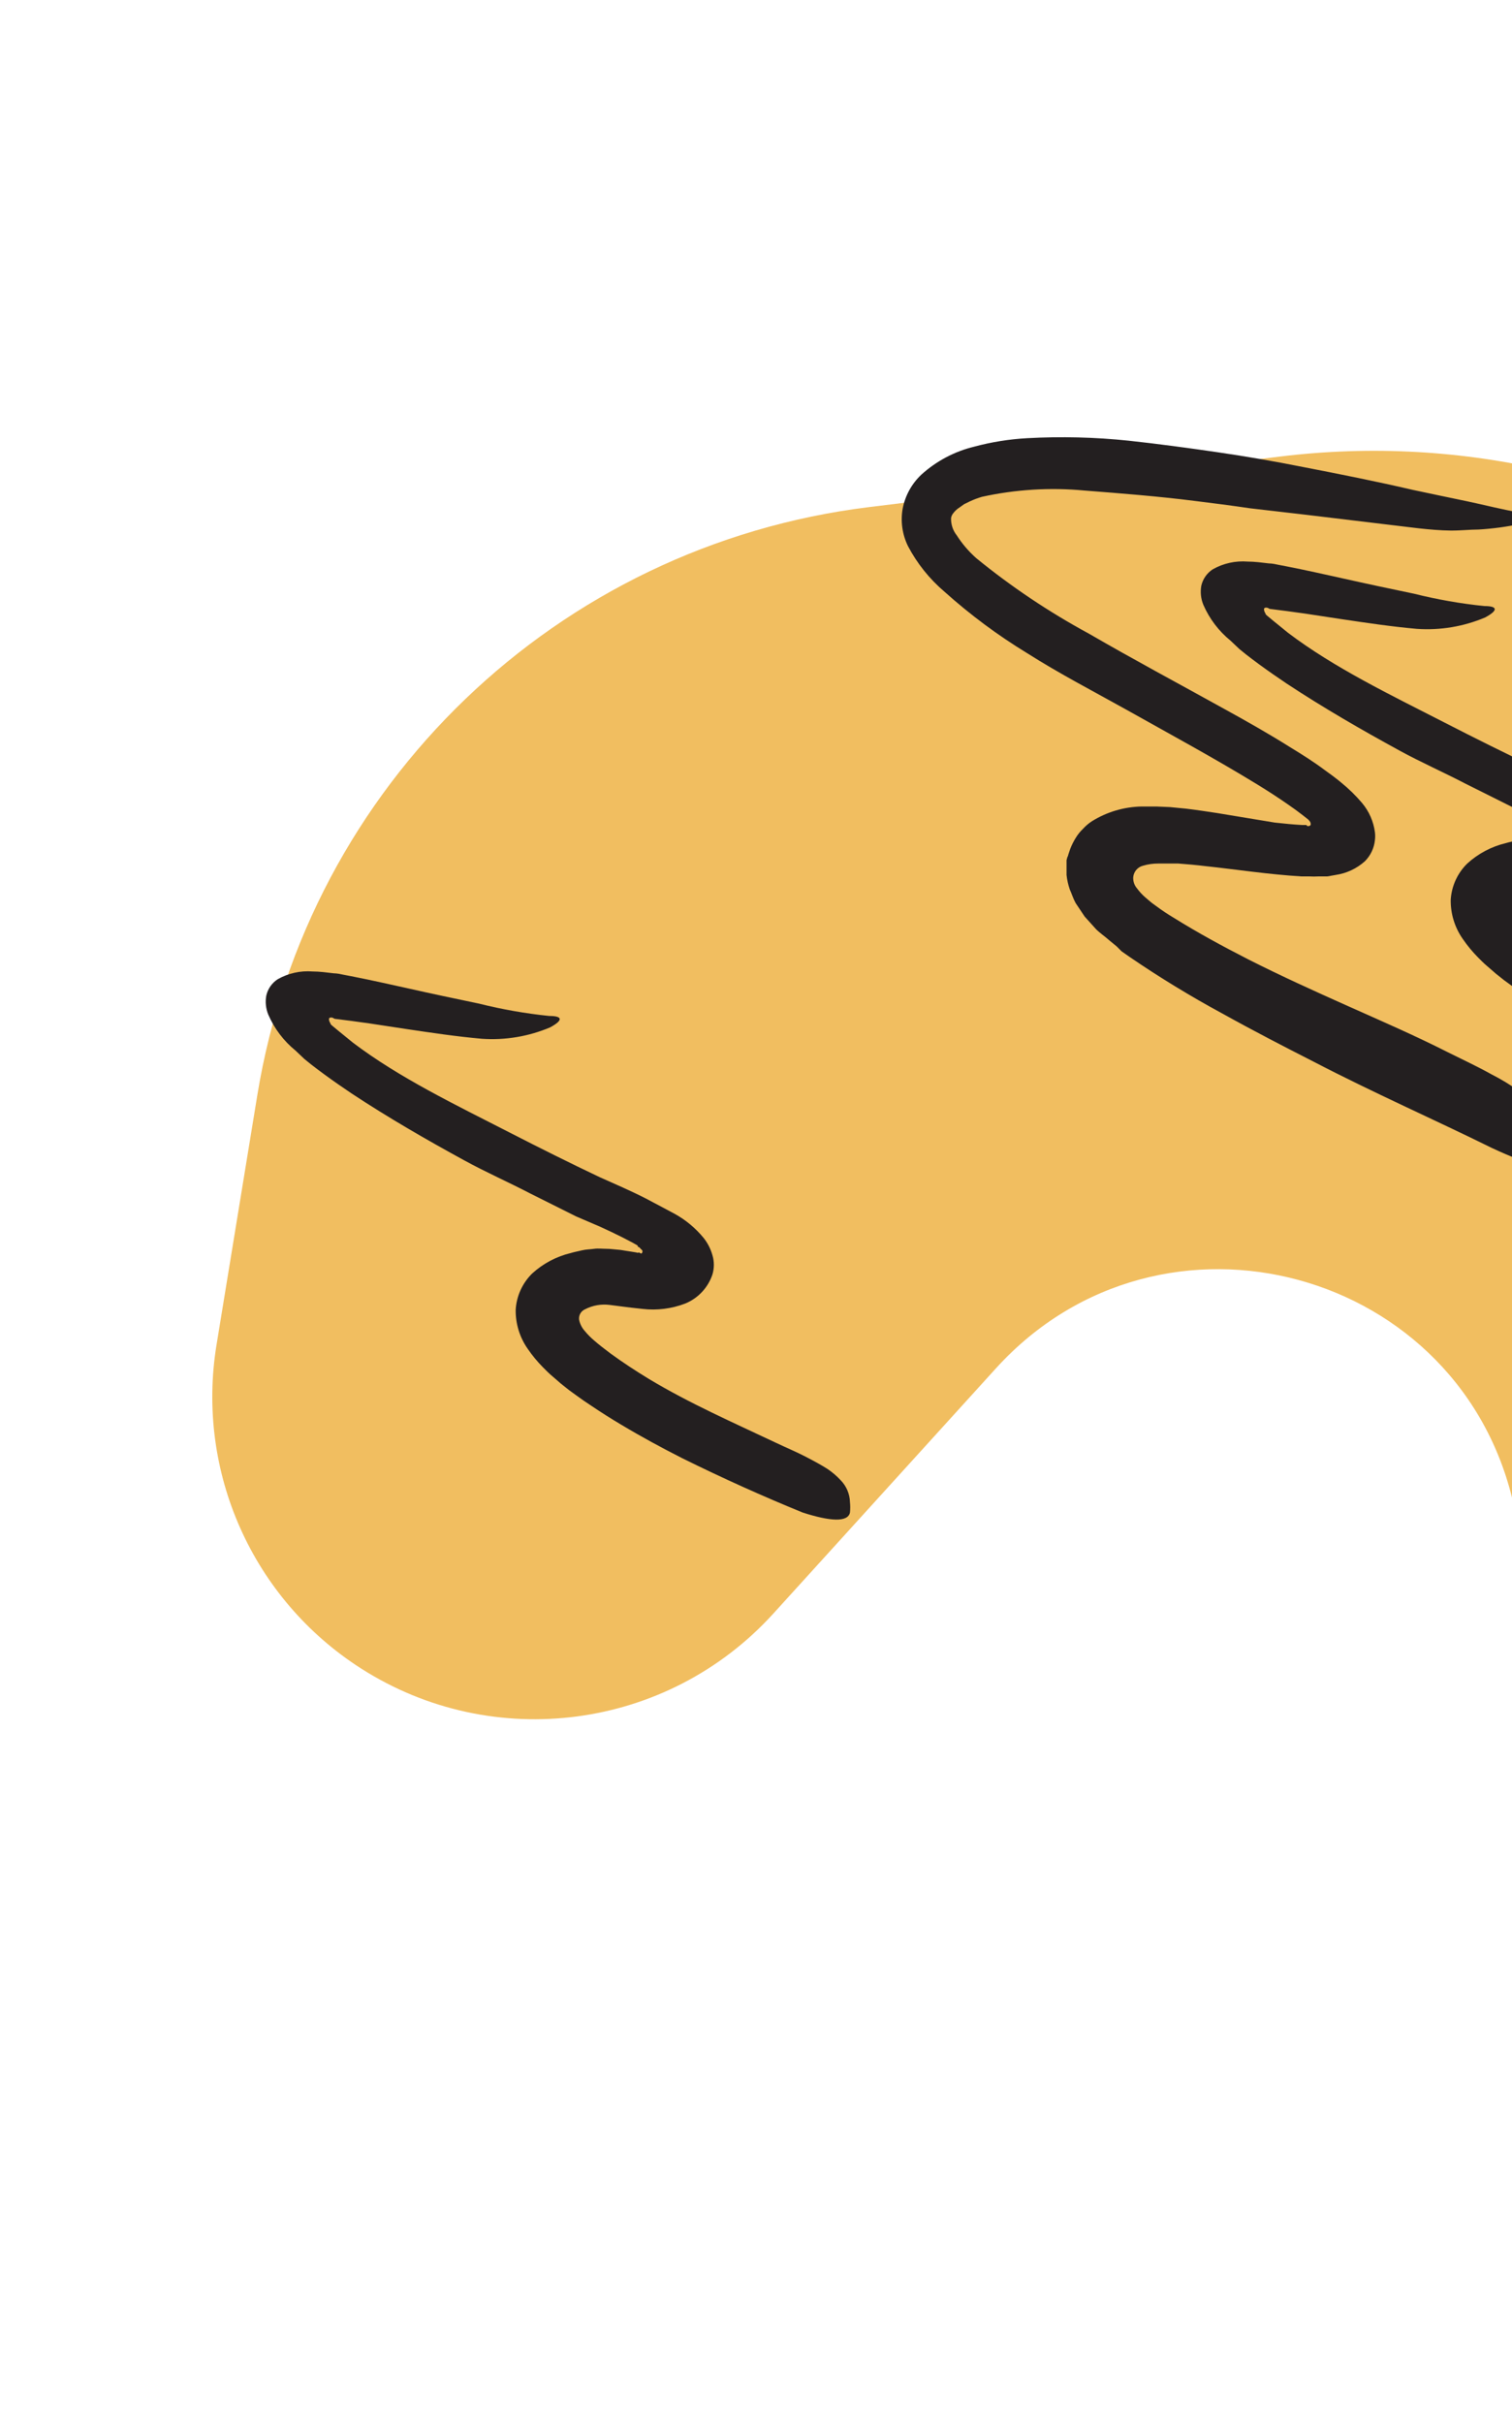 <svg width="166" height="266" viewBox="0 0 166 266" fill="none" xmlns="http://www.w3.org/2000/svg">
<path d="M109.342 150.218L84.909 177.134C73.303 189.918 54.168 192.463 39.625 183.157C27.725 175.542 21.493 161.58 23.772 147.637L28.253 120.212C33.816 86.172 61.169 59.882 95.403 55.671L140.481 50.127C181.085 45.133 219.426 69.969 231.47 109.066L239.657 135.645C243.983 149.691 240.061 164.976 229.505 175.202L221.772 182.694C203.036 200.846 171.644 191.225 166.296 165.693C160.75 139.217 127.525 130.189 109.342 150.218Z" fill="#F1BE60"/>
<path d="M70.399 137.621C70.484 137.575 70.537 137.486 70.537 137.39C70.537 137.293 70.484 137.204 70.399 137.158C70.321 137.061 70.233 136.973 70.136 136.895H70.049L69.999 136.732L69.448 136.419L68.296 135.819C67.52 135.43 66.732 135.055 65.906 134.679L63.252 133.54L58.246 131.037C55.842 129.785 53.364 128.696 50.986 127.394C46.793 125.103 42.65 122.712 38.607 120.045C37.606 119.369 36.605 118.681 35.616 117.955C35.115 117.592 34.627 117.216 34.139 116.841L33.413 116.252L32.449 115.338C31.151 114.282 30.125 112.93 29.458 111.395C29.185 110.734 29.107 110.008 29.233 109.304C29.399 108.563 29.848 107.917 30.484 107.502C31.651 106.84 32.99 106.544 34.327 106.65C35.078 106.65 35.891 106.763 36.655 106.851C37.005 106.851 37.468 106.951 37.744 107.014L38.532 107.164C40.648 107.577 42.7 108.04 44.791 108.503C47.406 109.092 50.01 109.642 52.601 110.181C55.131 110.814 57.703 111.266 60.298 111.533C61.825 111.533 61.813 112.021 60.398 112.785C58.029 113.787 55.456 114.216 52.889 114.036C50.085 113.786 47.344 113.373 44.64 112.972L40.61 112.359L38.62 112.083L36.843 111.858C36.655 111.858 36.667 111.771 36.492 111.72C36.317 111.67 36.104 111.72 36.117 111.883C36.124 112.056 36.185 112.223 36.292 112.359V112.434L36.467 112.597L37.206 113.21C37.706 113.623 38.219 114.024 38.745 114.462C43.827 118.318 50.01 121.285 55.968 124.339C59.209 126.004 62.601 127.694 65.818 129.221C67.47 129.96 69.248 130.724 70.962 131.6L74.066 133.252C75.278 133.921 76.353 134.813 77.233 135.881C77.681 136.44 78.013 137.082 78.209 137.771C78.428 138.477 78.428 139.232 78.209 139.937C77.72 141.373 76.634 142.528 75.23 143.104C73.736 143.676 72.126 143.878 70.537 143.693L69.285 143.555L68.384 143.442L66.932 143.255C66.007 143.137 65.069 143.303 64.241 143.73C63.787 143.922 63.516 144.393 63.578 144.882C63.673 145.349 63.894 145.782 64.216 146.134C64.522 146.506 64.861 146.85 65.23 147.16C65.668 147.548 66.406 148.124 67.045 148.6C68.384 149.576 69.798 150.503 71.238 151.379C75.731 154.083 80.512 156.174 85.269 158.427C86.32 158.928 87.384 159.366 88.423 159.904C89.462 160.442 90.187 160.843 90.838 161.256C91.374 161.615 91.865 162.035 92.303 162.508C92.931 163.153 93.293 164.011 93.317 164.912C93.354 165.29 93.354 165.672 93.317 166.051C93.079 167.127 91.176 167.027 88.135 166.051C83.804 164.286 79.373 162.295 74.892 160.079C72.677 158.953 70.449 157.751 68.234 156.424C67.132 155.773 66.031 155.072 64.929 154.333C64.366 153.97 63.815 153.582 63.265 153.182L62.489 152.618L61.575 151.892L61.174 151.542L60.624 151.066C60.261 150.766 59.948 150.44 59.622 150.115C59.003 149.491 58.442 148.812 57.945 148.087C57.053 146.821 56.588 145.304 56.618 143.755C56.715 142.258 57.361 140.849 58.433 139.799C59.632 138.707 61.087 137.936 62.664 137.559C63.077 137.433 63.515 137.358 63.916 137.258C64.316 137.158 64.792 137.158 65.23 137.095C65.668 137.033 66.143 137.095 66.594 137.095C67.045 137.095 67.358 137.158 67.746 137.183C68.133 137.208 68.371 137.258 68.609 137.296L69.323 137.408L69.861 137.496C69.951 137.541 70.058 137.541 70.149 137.496L70.399 137.621Z" fill="#231F20"/>
<path d="M173.055 92.621C173.14 92.575 173.193 92.487 173.193 92.39C173.193 92.293 173.14 92.204 173.055 92.158C172.977 92.061 172.888 91.973 172.792 91.895H172.704L172.654 91.732L172.103 91.419L170.952 90.819C170.176 90.43 169.387 90.055 168.561 89.679L165.908 88.54L160.901 86.037C158.498 84.785 156.02 83.695 153.642 82.394C149.449 80.103 145.306 77.712 141.263 75.045C140.262 74.369 139.26 73.681 138.271 72.955C137.771 72.592 137.283 72.216 136.795 71.841L136.069 71.252L135.105 70.338C133.806 69.282 132.78 67.93 132.113 66.395C131.841 65.734 131.763 65.008 131.888 64.304C132.055 63.563 132.504 62.917 133.14 62.502C134.307 61.84 135.645 61.544 136.982 61.651C137.733 61.651 138.547 61.763 139.31 61.851C139.661 61.851 140.124 61.951 140.399 62.014L141.188 62.164C143.303 62.577 145.356 63.04 147.446 63.503C150.062 64.092 152.665 64.642 155.256 65.181C157.787 65.814 160.359 66.266 162.954 66.533C164.481 66.533 164.468 67.021 163.054 67.784C160.684 68.787 158.111 69.216 155.544 69.036C152.74 68.786 149.999 68.373 147.296 67.972L143.265 67.359L141.275 67.084L139.498 66.858C139.31 66.858 139.323 66.77 139.148 66.721C138.972 66.67 138.76 66.721 138.772 66.883C138.779 67.056 138.841 67.223 138.947 67.359V67.434L139.123 67.597L139.861 68.21C140.362 68.623 140.875 69.024 141.401 69.462C146.482 73.318 152.665 76.285 158.623 79.339C161.865 81.004 165.257 82.694 168.474 84.221C170.126 84.96 171.903 85.724 173.618 86.6L176.722 88.252C177.934 88.921 179.009 89.813 179.888 90.881C180.337 91.44 180.669 92.082 180.865 92.772C181.083 93.477 181.083 94.232 180.865 94.937C180.375 96.373 179.289 97.528 177.886 98.104C176.392 98.676 174.781 98.878 173.192 98.693L171.941 98.555L171.039 98.442L169.587 98.255C168.663 98.137 167.725 98.303 166.896 98.73C166.443 98.922 166.172 99.393 166.233 99.882C166.329 100.349 166.55 100.782 166.871 101.134C167.177 101.506 167.517 101.85 167.885 102.16C168.323 102.548 169.062 103.124 169.7 103.6C171.039 104.576 172.454 105.503 173.893 106.379C178.387 109.083 183.168 111.174 187.924 113.427C188.975 113.928 190.039 114.366 191.078 114.904C192.117 115.442 192.843 115.843 193.494 116.256C194.029 116.615 194.521 117.035 194.958 117.508C195.586 118.153 195.948 119.011 195.972 119.912C196.009 120.29 196.009 120.672 195.972 121.051C195.734 122.127 193.832 122.027 190.79 121.051C186.46 119.286 182.029 117.295 177.548 115.079C175.333 113.953 173.105 112.751 170.889 111.424C169.788 110.773 168.686 110.072 167.585 109.333C167.022 108.97 166.471 108.582 165.92 108.182L165.144 107.618L164.23 106.892L163.83 106.542L163.279 106.066C162.916 105.766 162.603 105.44 162.278 105.115C161.659 104.491 161.097 103.812 160.601 103.087C159.709 101.821 159.244 100.304 159.274 98.755C159.371 97.258 160.017 95.849 161.089 94.799C162.287 93.707 163.743 92.936 165.319 92.559C165.732 92.433 166.171 92.358 166.571 92.258C166.972 92.158 167.447 92.158 167.885 92.096C168.323 92.033 168.799 92.096 169.25 92.096C169.7 92.096 170.013 92.158 170.401 92.183C170.789 92.208 171.027 92.258 171.265 92.296L171.978 92.408L172.516 92.496C172.607 92.541 172.713 92.541 172.804 92.496L173.055 92.621Z" fill="#231F20"/>
<path d="M143.541 90.693C143.679 90.693 143.879 90.693 143.904 90.493C143.904 90.331 143.836 90.177 143.716 90.067L143.628 89.967L142.99 89.467C142.489 89.079 141.976 88.703 141.426 88.327C140.349 87.576 139.21 86.838 138.046 86.124C133.39 83.27 128.459 80.603 123.552 77.849C119.96 75.847 116.293 73.944 112.763 71.703C109.537 69.737 106.5 67.478 103.689 64.955C102.046 63.558 100.686 61.858 99.683 59.948C99.054 58.664 98.852 57.212 99.108 55.804C99.388 54.391 100.101 53.101 101.148 52.111C102.8 50.614 104.801 49.555 106.968 49.032C108.866 48.522 110.813 48.212 112.776 48.105C116.494 47.901 120.223 47.993 123.928 48.381C127.169 48.731 130.386 49.17 133.578 49.633C136.769 50.096 139.949 50.647 143.078 51.273C147.096 52.049 151.113 52.85 155.094 53.776C157.084 54.202 159.074 54.615 161.051 55.028C163.029 55.441 165.007 55.967 166.947 56.28C168.198 56.443 168.636 56.493 168.649 56.706C168.661 56.919 168.073 57.244 166.947 57.507C165.425 57.833 163.881 58.042 162.328 58.133C161.364 58.133 160.325 58.258 159.236 58.245C158.148 58.233 157.009 58.133 155.832 58.008L143.428 56.518L137.27 55.804C135.23 55.504 133.202 55.241 131.162 54.991C127.107 54.477 123.064 54.164 119.071 53.852C115.303 53.496 111.503 53.728 107.807 54.54C107.344 54.676 106.892 54.848 106.455 55.053L105.841 55.354L105.353 55.704C105.07 55.88 104.823 56.11 104.627 56.38C104.514 56.526 104.441 56.698 104.415 56.881C104.394 57.565 104.616 58.235 105.04 58.771C105.636 59.7 106.356 60.542 107.181 61.275C111.033 64.42 115.174 67.194 119.547 69.562C124.378 72.366 129.347 75.02 134.316 77.774C136.82 79.151 139.323 80.566 141.726 82.081C142.978 82.844 144.229 83.633 145.381 84.497L146.294 85.16L146.733 85.498C146.883 85.623 147.02 85.711 147.246 85.911C148.083 86.588 148.854 87.343 149.549 88.165C150.309 89.075 150.795 90.181 150.951 91.357C150.988 91.648 150.988 91.942 150.951 92.233C150.86 93.109 150.471 93.927 149.849 94.549C148.952 95.354 147.837 95.876 146.645 96.051L145.719 96.214H144.742C144.417 96.233 144.091 96.233 143.766 96.214H142.89C139.21 95.989 135.768 95.451 132.364 95.087C131.35 94.962 130.349 94.875 129.36 94.799H127.97C127.708 94.799 127.432 94.799 127.157 94.799C126.593 94.797 126.032 94.877 125.492 95.037C124.904 95.184 124.472 95.686 124.416 96.289C124.385 96.747 124.538 97.197 124.841 97.541C125.105 97.899 125.407 98.226 125.743 98.517L126.256 98.956L126.519 99.168L126.969 99.494C127.57 99.945 128.221 100.37 128.847 100.746C131.475 102.386 134.241 103.888 137.032 105.315C140.637 107.143 144.292 108.795 147.959 110.435C151.626 112.075 155.331 113.677 158.961 115.518C160.563 116.319 162.165 117.057 163.755 117.946C165.916 119.044 167.896 120.467 169.625 122.165C170.565 123.061 171.106 124.297 171.127 125.595C171.19 126.119 171.19 126.648 171.127 127.172C170.701 128.7 167.998 127.999 163.755 126.008C157.497 122.916 150.825 119.987 144.204 116.544C140.887 114.854 137.52 113.114 134.191 111.261C130.708 109.376 127.324 107.311 124.053 105.077L123.139 104.439L122.588 103.888L121.825 103.262C121.337 102.824 120.761 102.436 120.335 102.01L119.084 100.621L118.095 99.143C117.82 98.643 117.669 98.129 117.444 97.629C117.27 97.117 117.152 96.588 117.094 96.051V94.436L117.181 94.111C117.239 94.015 117.277 93.909 117.294 93.798L117.507 93.172C117.667 92.763 117.864 92.369 118.095 91.995C118.316 91.627 118.585 91.29 118.896 90.994C119.182 90.679 119.505 90.402 119.86 90.168C121.505 89.137 123.401 88.574 125.342 88.54C125.88 88.54 126.418 88.54 126.944 88.54L128.459 88.603L130.236 88.778C131.4 88.916 132.501 89.091 133.603 89.254L139.961 90.305C140.988 90.418 141.989 90.518 142.94 90.568H143.291H143.416L143.541 90.693Z" fill="#231F20"/>
</svg>
